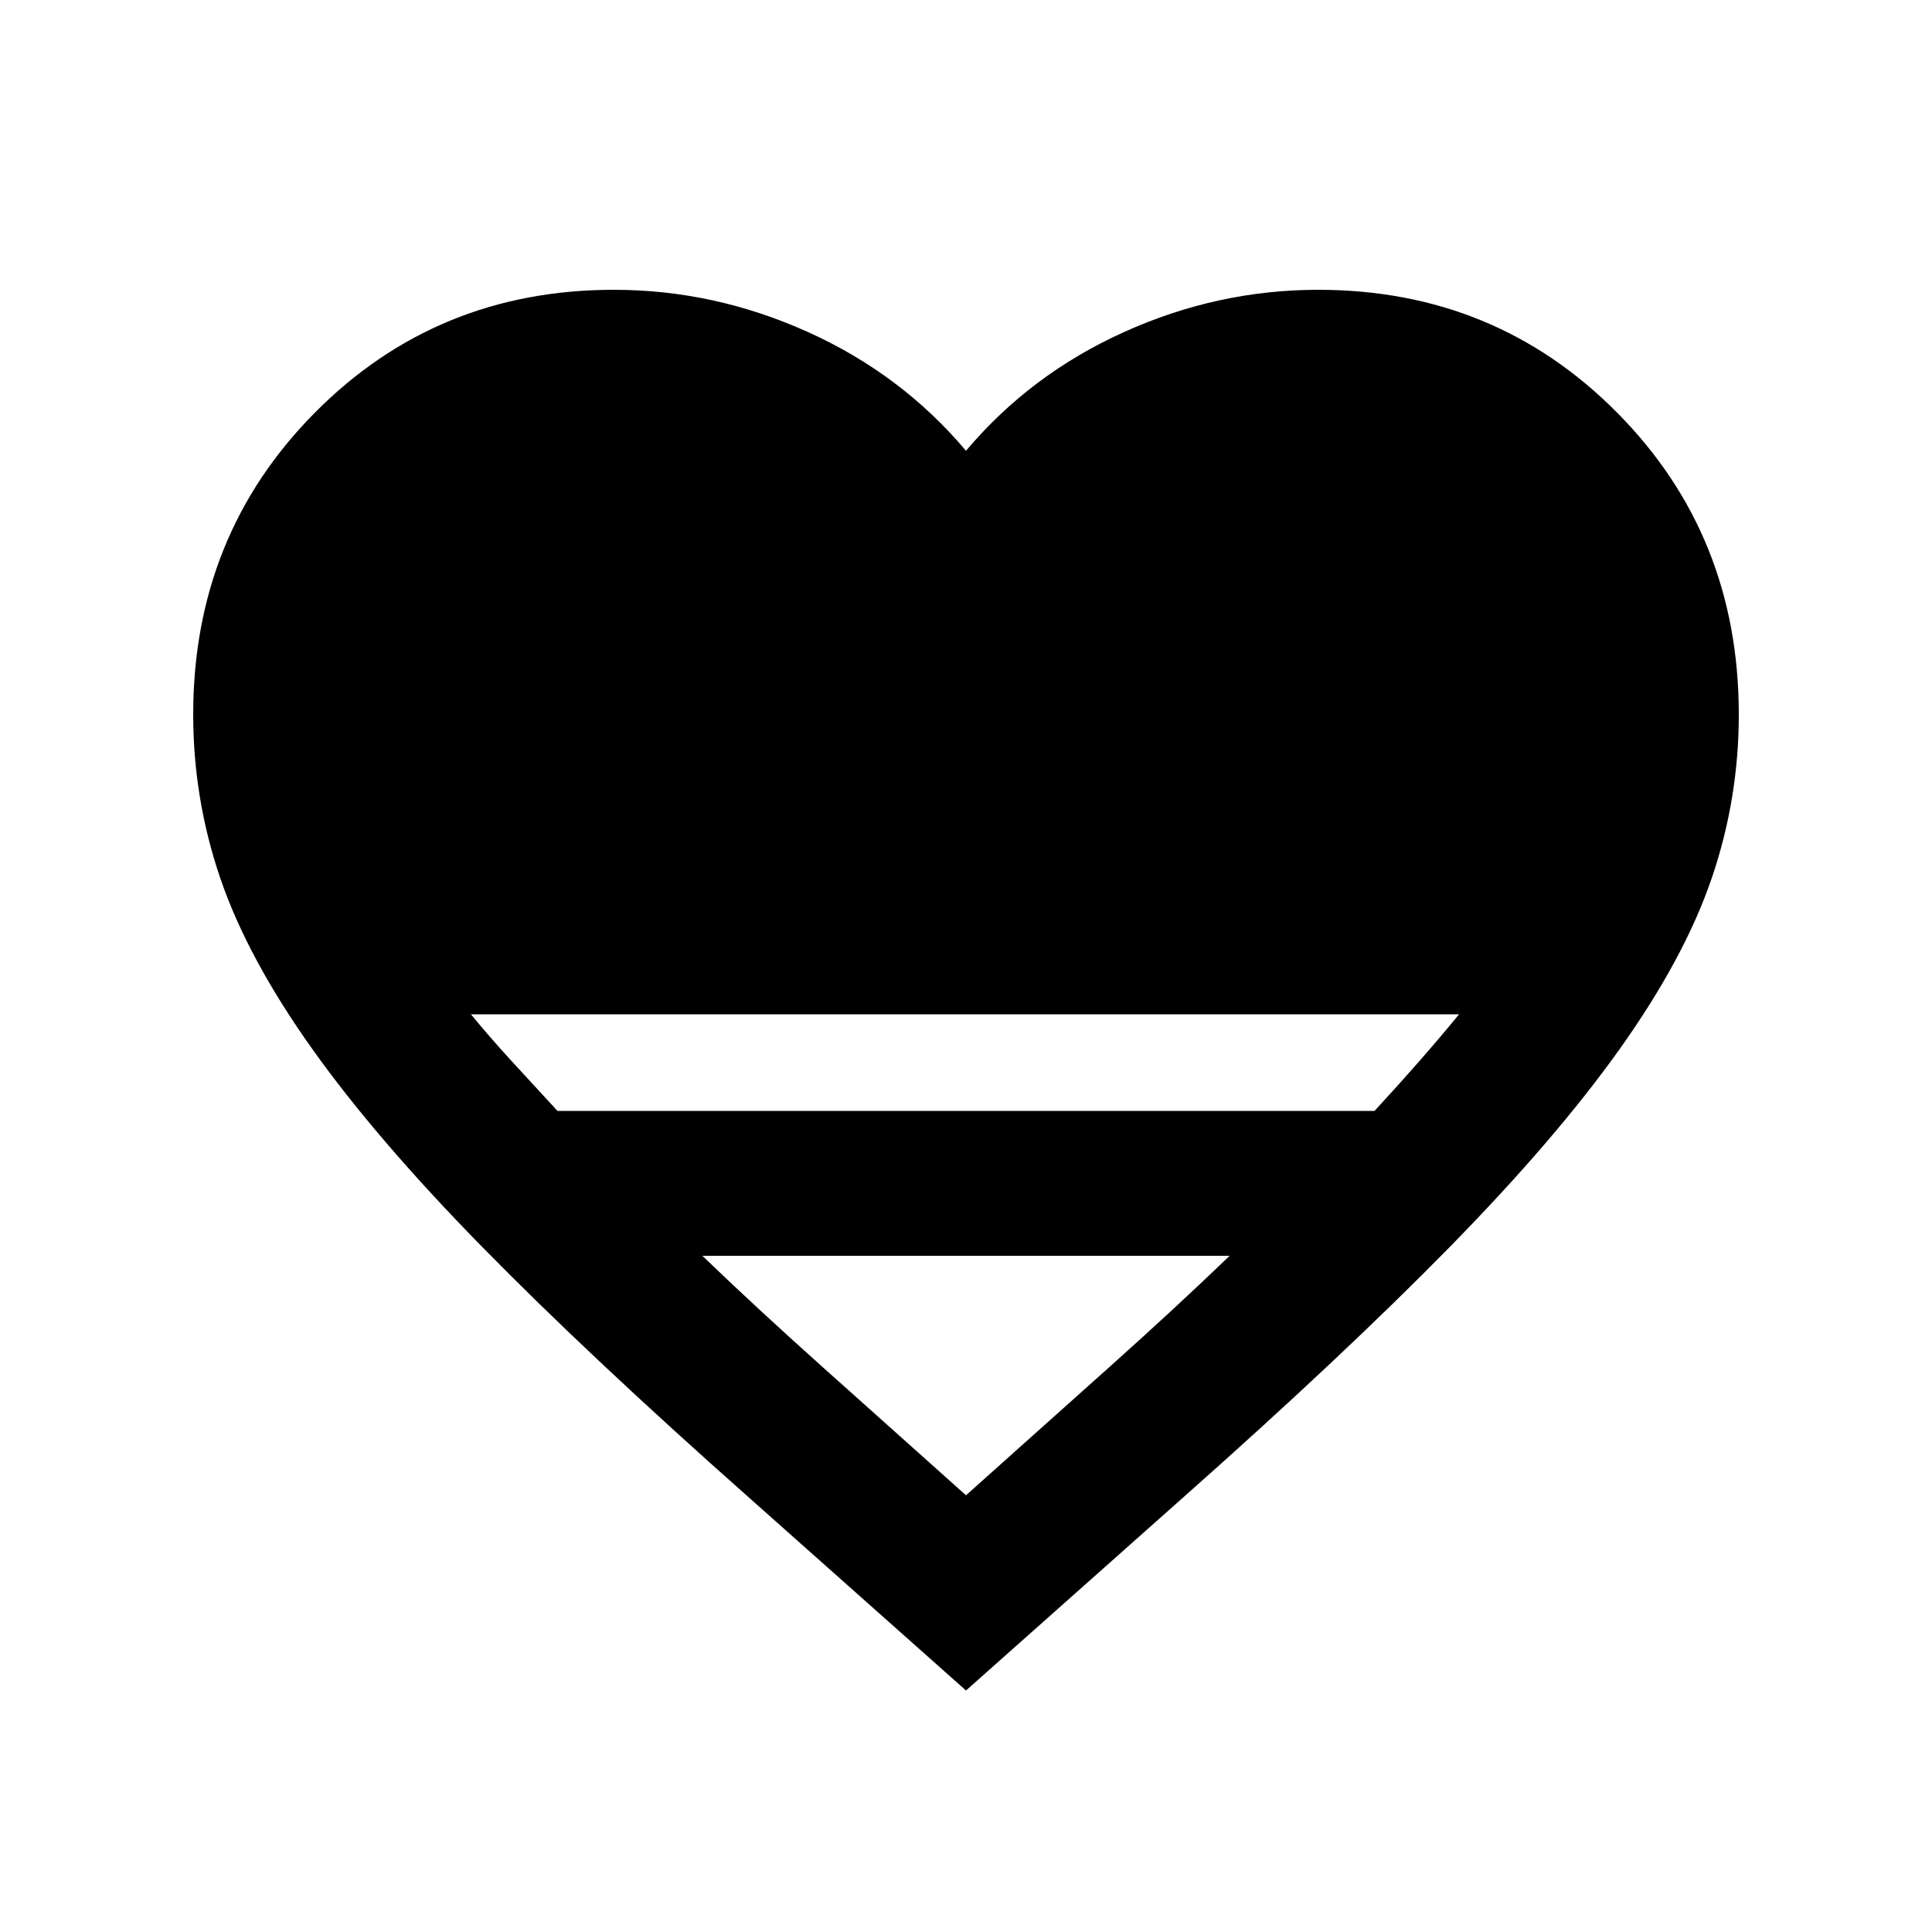 <svg xmlns="http://www.w3.org/2000/svg" height="20" viewBox="0 -960 960 960" width="20"><path d="m480-120-108-96q-79-70-132-124t-85-99q-32-45-45.5-84.5T96-605q0-89 60.5-150T305-816q50 0 96.5 21t78.5 59q32-38 78.5-59t96.5-21q88 0 148.5 61T864-605q0 42-13.5 81.5T805-439q-32 45-85 99T588-216l-108 96ZM277-408h406q12-13 22.5-25t19.5-23H234q9 11 20 23t23 25Zm203 191q38-34 71-63.5t60-55.5H349q27 26 60 55.5t71 63.5Z"/></svg>
